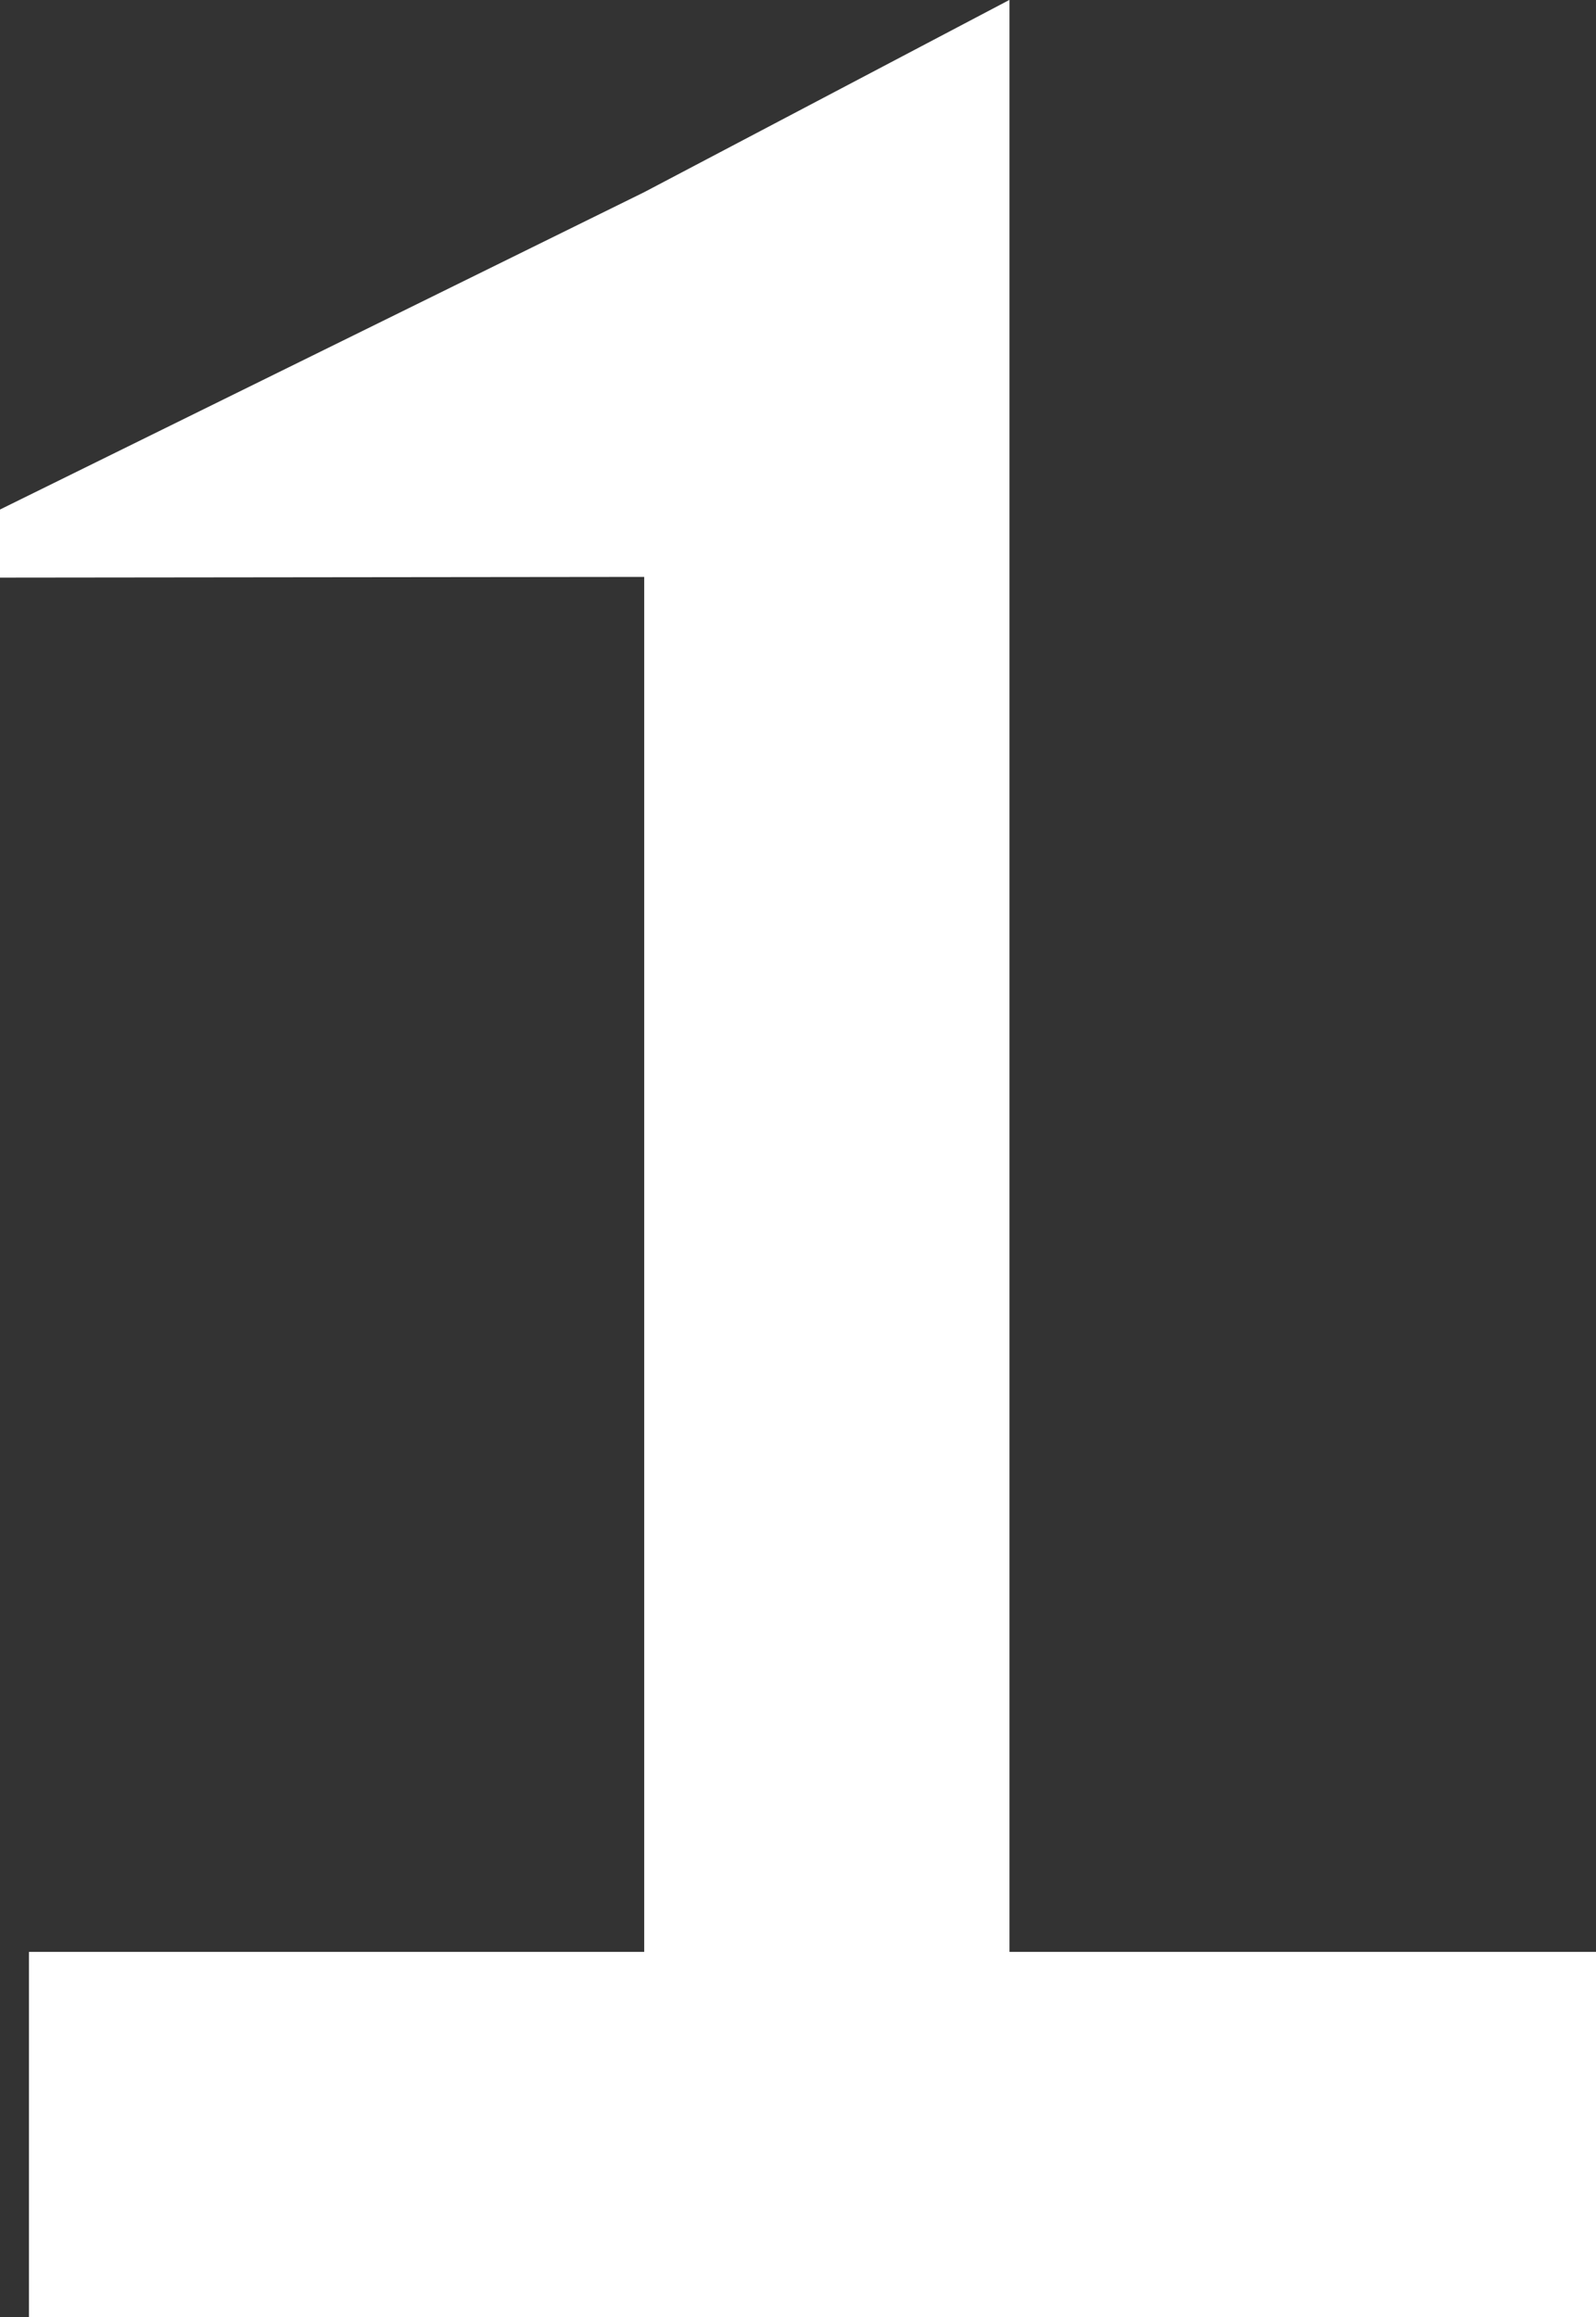 <svg version="1.1" xmlns="http://www.w3.org/2000/svg" xmlns:xlink="http://www.w3.org/1999/xlink" width="13.834" height="20.083"><rect width="100%" height="100%" fill="#333333" stroke="none"/><g transform="translate(-233.004,-160.034)"><g data-paper-data="{&quot;isPaintingLayer&quot;:true}" fill="#ffffff" fill-rule="nonzero" stroke="none" stroke-width="0" stroke-linecap="butt" stroke-linejoin="miter" stroke-miterlimit="10" stroke-dasharray="" stroke-dashoffset="0" font-family="none" font-weight="none" font-size="none" text-anchor="none" style="mix-blend-mode: normal"><path d="M238.588,180.034v-15l-5.584,0.006l0,-0.59l5.583,-2.75l3.167,-1.667v20z" data-paper-data="{&quot;origPos&quot;:null}"/><path d="M233.255,180.118v-3.167h13.583v3.167z" data-paper-data="{&quot;origPos&quot;:null}"/></g></g></svg>